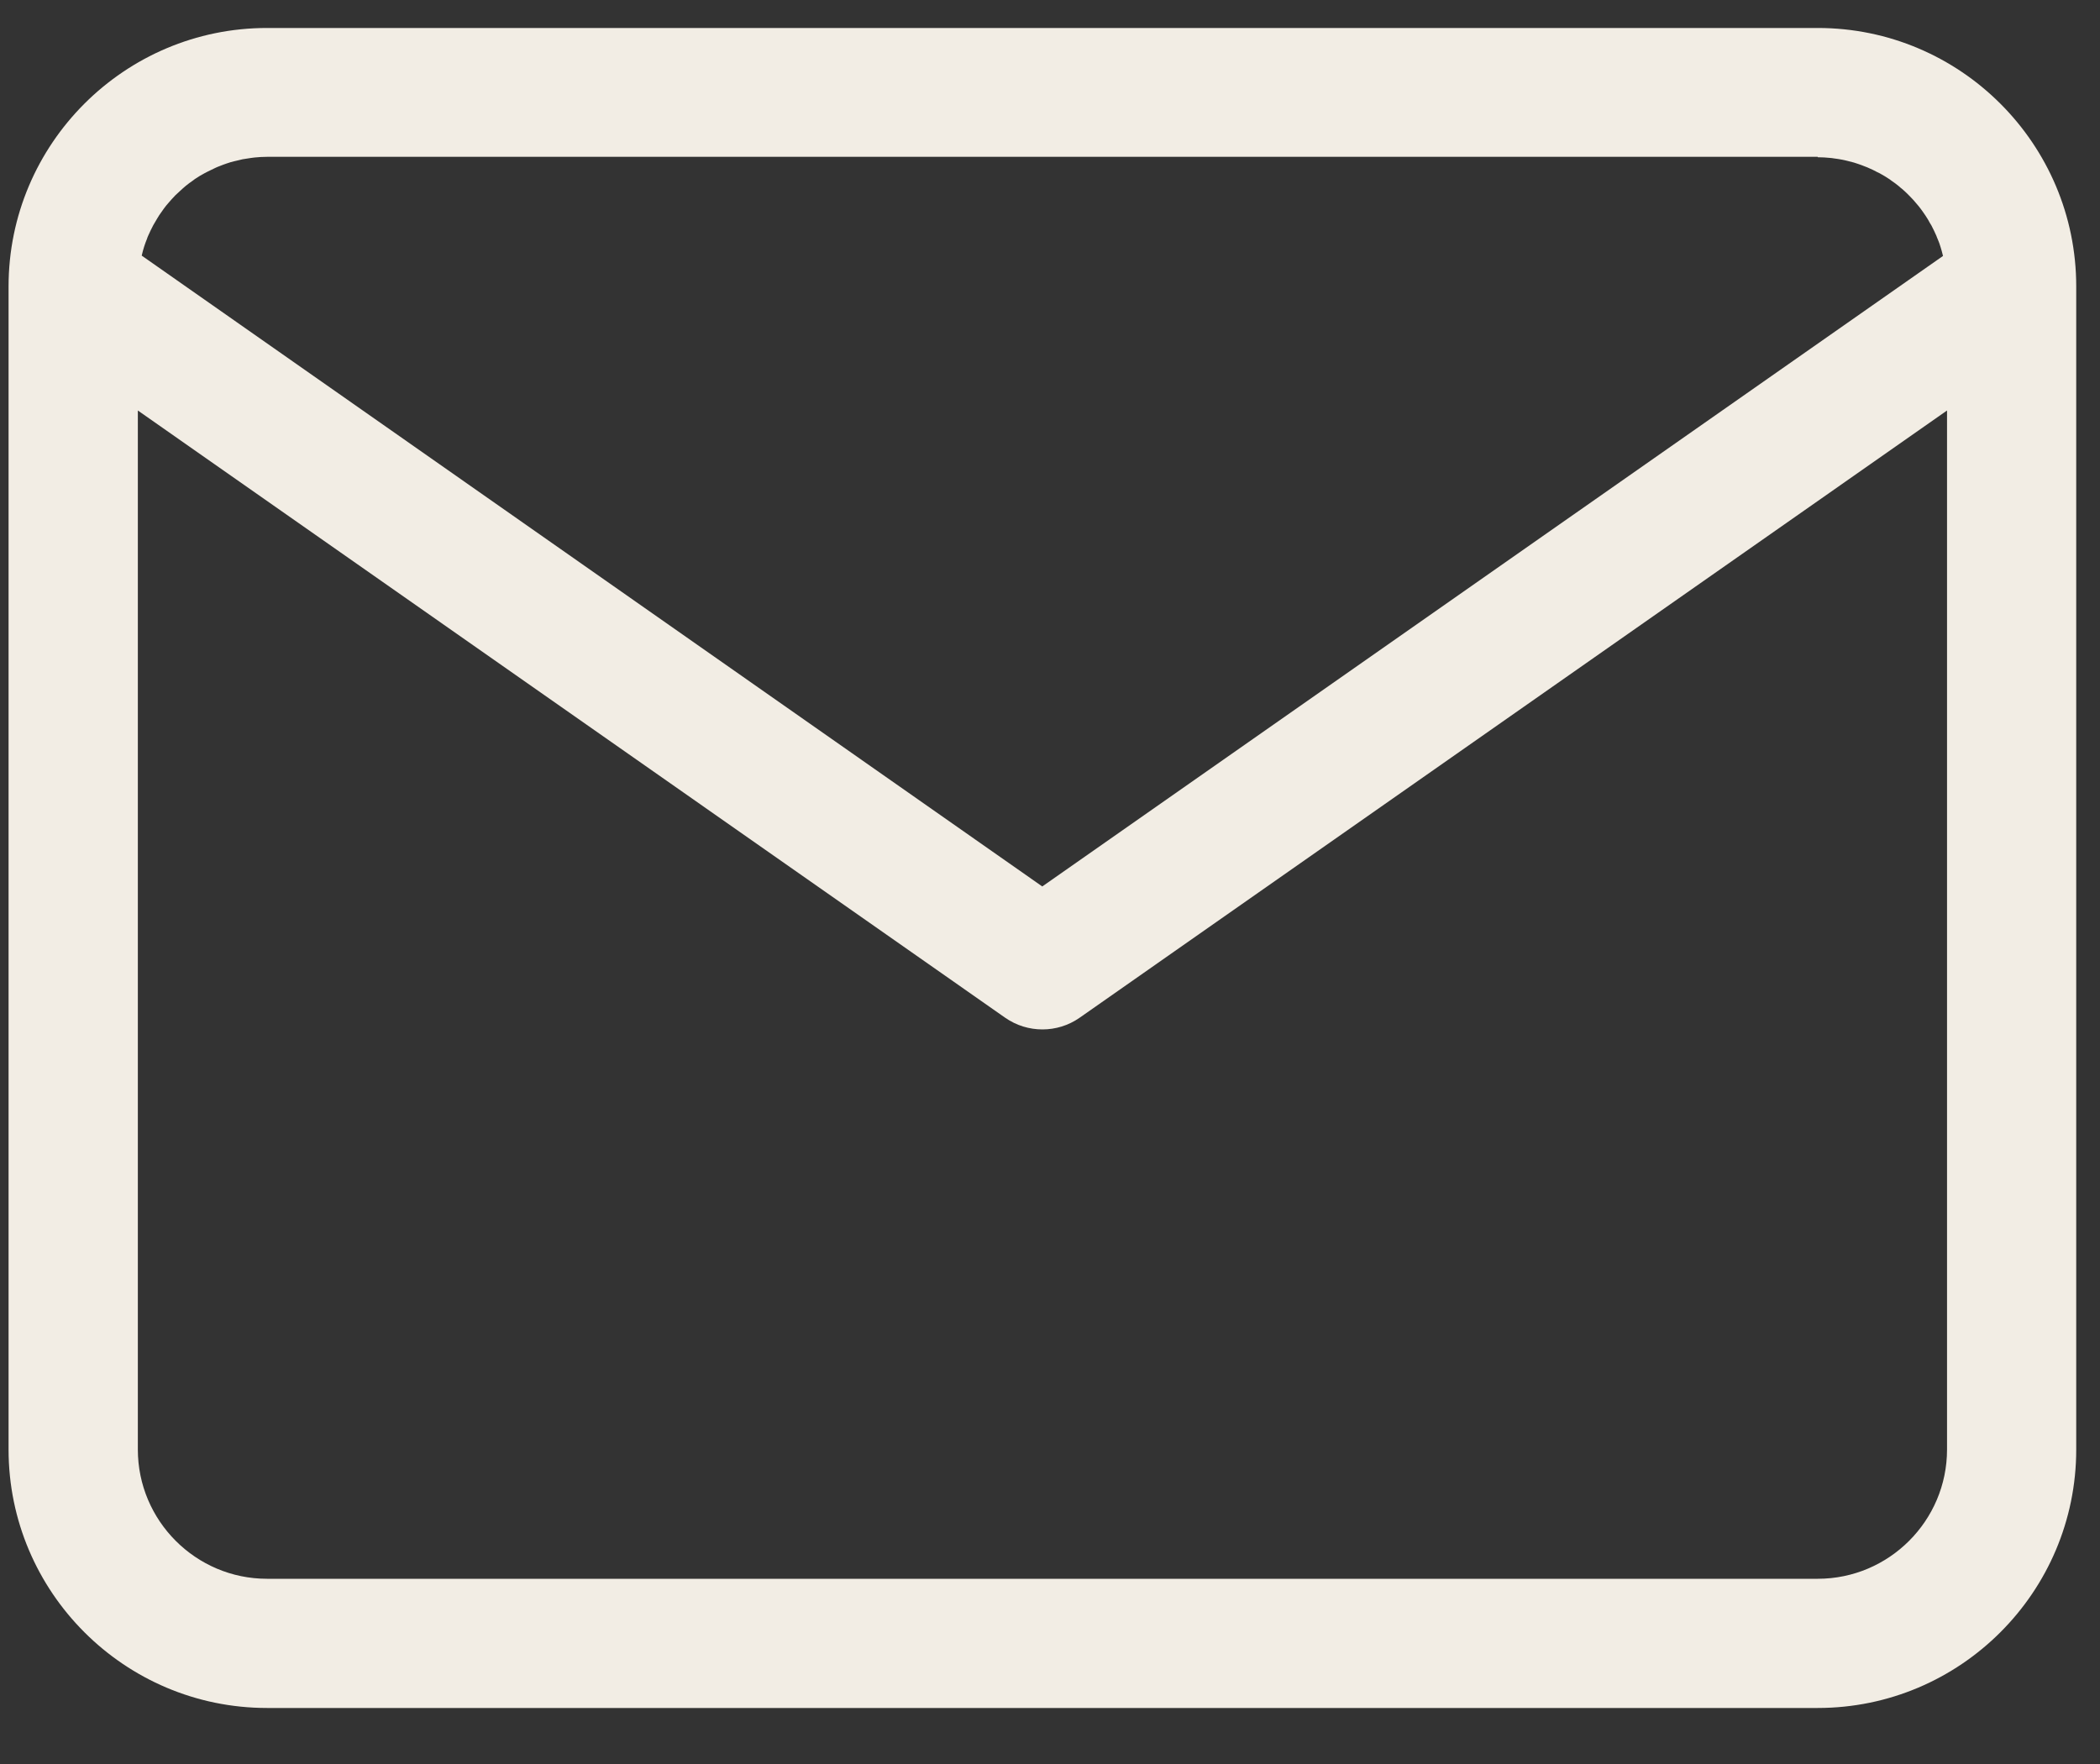 <svg xmlns="http://www.w3.org/2000/svg" width="25" height="21" viewBox="0 0 25 21" fill="none">
  <rect x="0" y="0" width="25" height="21" fill="#333333" stroke="none"/>
  <path d="M21.64 0.333H3.179C1.482 0.333 0.102 1.713 0.102 3.41V17.256C0.102 18.953 1.482 20.333 3.179 20.333H21.64C23.337 20.333 24.717 18.953 24.717 17.256V3.41C24.717 1.713 23.337 0.333 21.64 0.333ZM21.64 1.872C21.69 1.872 21.739 1.875 21.787 1.88C21.802 1.88 21.817 1.884 21.834 1.886C21.867 1.89 21.899 1.895 21.93 1.901C21.948 1.904 21.965 1.909 21.984 1.913C22.013 1.92 22.042 1.927 22.07 1.935C22.087 1.94 22.105 1.946 22.122 1.952C22.15 1.961 22.177 1.972 22.205 1.983C22.222 1.989 22.237 1.995 22.253 2.003C22.284 2.016 22.313 2.03 22.342 2.046C22.354 2.052 22.367 2.058 22.379 2.064C22.419 2.086 22.459 2.11 22.496 2.135C22.504 2.141 22.511 2.147 22.52 2.153C22.55 2.173 22.579 2.195 22.607 2.218C22.619 2.229 22.631 2.24 22.645 2.25C22.667 2.27 22.69 2.289 22.71 2.31C22.722 2.323 22.736 2.336 22.748 2.349C22.768 2.369 22.787 2.39 22.805 2.412C22.817 2.426 22.828 2.44 22.84 2.453C22.859 2.476 22.876 2.5 22.893 2.524C22.902 2.538 22.913 2.552 22.922 2.566C22.942 2.595 22.96 2.626 22.977 2.658C22.982 2.667 22.988 2.675 22.993 2.684C23.014 2.724 23.034 2.766 23.053 2.809C23.057 2.821 23.062 2.835 23.068 2.847C23.081 2.878 23.093 2.909 23.102 2.941C23.107 2.958 23.111 2.975 23.117 2.992C23.122 3.01 23.127 3.029 23.131 3.047L12.408 10.553L1.687 3.043C1.691 3.024 1.696 3.006 1.701 2.987C1.705 2.97 1.71 2.953 1.716 2.936C1.727 2.904 1.737 2.873 1.75 2.843C1.754 2.83 1.759 2.816 1.765 2.804C1.784 2.761 1.804 2.72 1.825 2.68C1.83 2.67 1.836 2.663 1.841 2.653C1.859 2.623 1.876 2.592 1.896 2.561C1.905 2.547 1.916 2.533 1.925 2.52C1.942 2.495 1.959 2.472 1.977 2.449C1.988 2.435 2.001 2.421 2.013 2.407C2.031 2.386 2.05 2.364 2.07 2.344C2.082 2.33 2.094 2.318 2.108 2.306C2.13 2.286 2.151 2.266 2.173 2.246C2.185 2.235 2.197 2.224 2.211 2.213C2.239 2.19 2.268 2.169 2.297 2.149C2.305 2.143 2.313 2.136 2.322 2.13C2.361 2.104 2.399 2.081 2.439 2.06C2.451 2.053 2.464 2.047 2.476 2.041C2.505 2.026 2.534 2.012 2.565 1.998C2.581 1.99 2.597 1.984 2.613 1.978C2.641 1.967 2.668 1.956 2.696 1.947C2.713 1.941 2.731 1.936 2.748 1.93C2.776 1.923 2.805 1.915 2.834 1.909C2.851 1.904 2.87 1.901 2.888 1.896C2.921 1.89 2.951 1.886 2.984 1.881C2.999 1.88 3.014 1.876 3.031 1.875C3.079 1.87 3.128 1.867 3.177 1.867H21.639L21.64 1.872ZM21.64 18.795H3.179C2.331 18.795 1.641 18.104 1.641 17.256V4.887L11.968 12.117C12.101 12.209 12.254 12.255 12.41 12.255C12.565 12.255 12.719 12.209 12.851 12.117L23.179 4.887V17.256C23.179 18.104 22.488 18.795 21.64 18.795Z" fill="#F2EDE4"/>
</svg>